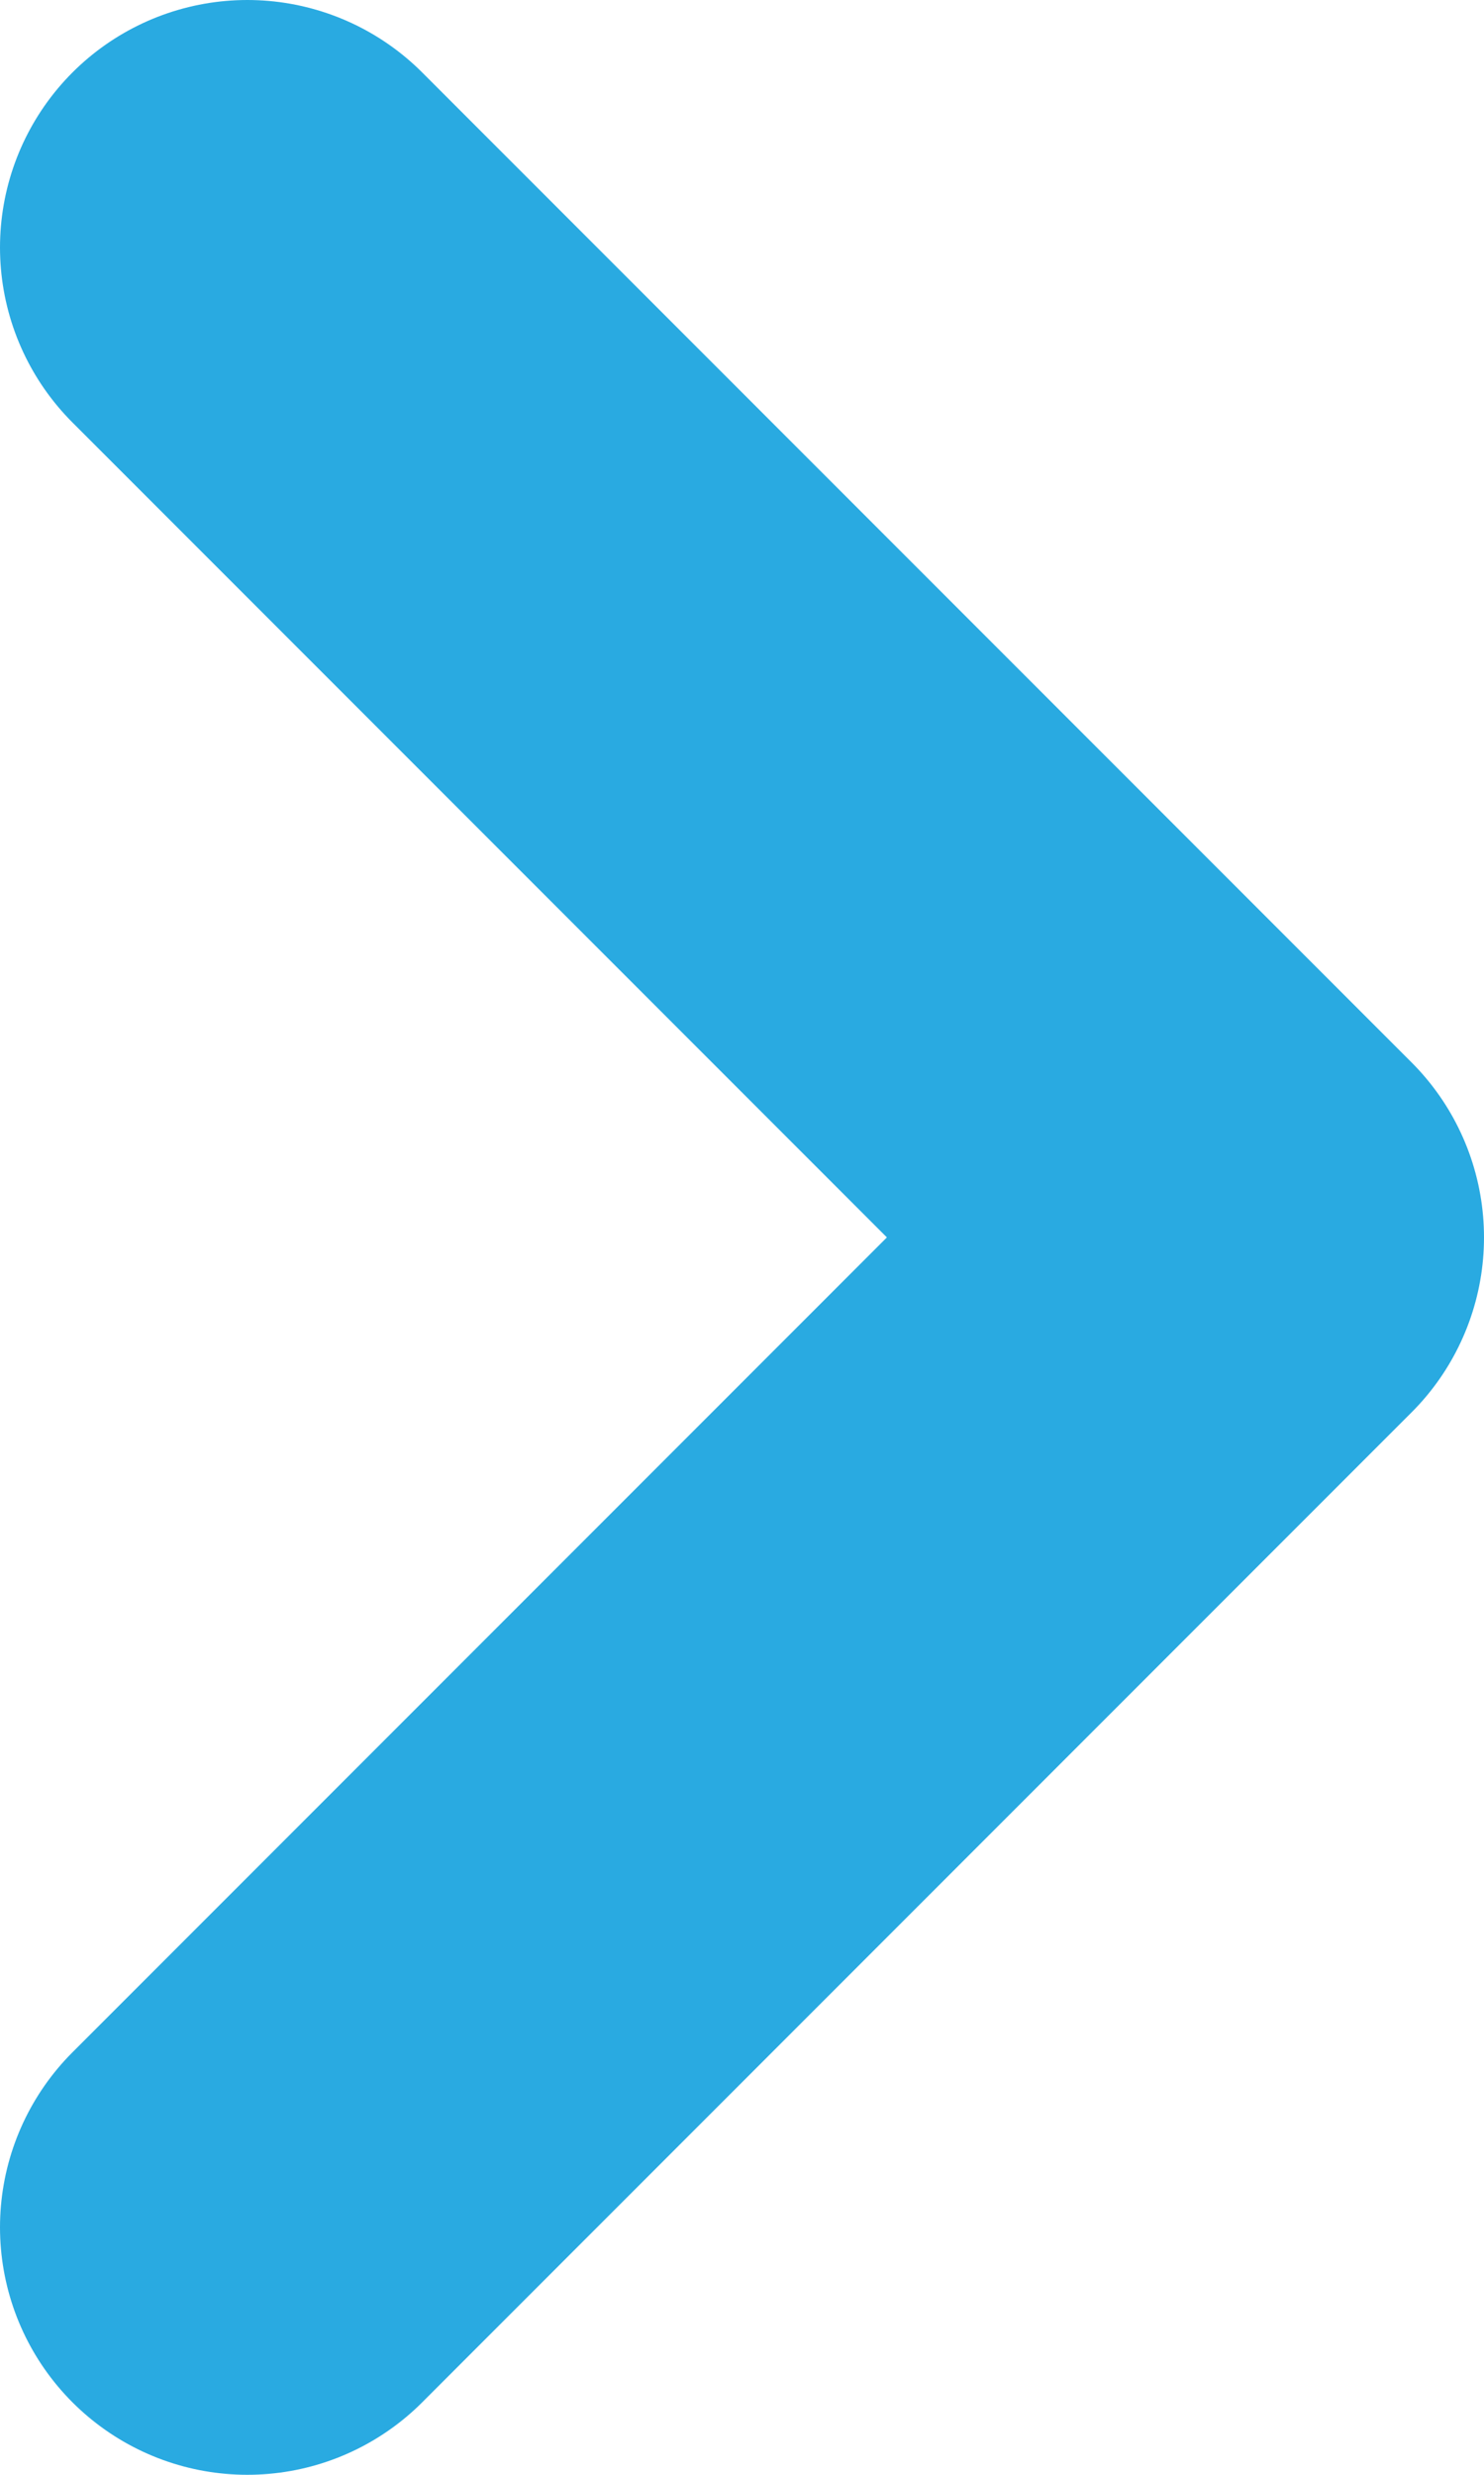 <svg width="6" height="10" viewBox="0 0 6 10" fill="none" xmlns="http://www.w3.org/2000/svg">
<path d="M1 1L5 5L1 9" stroke="#29AAE1" stroke-width="2" stroke-linecap="round" stroke-linejoin="round"/>
</svg>
